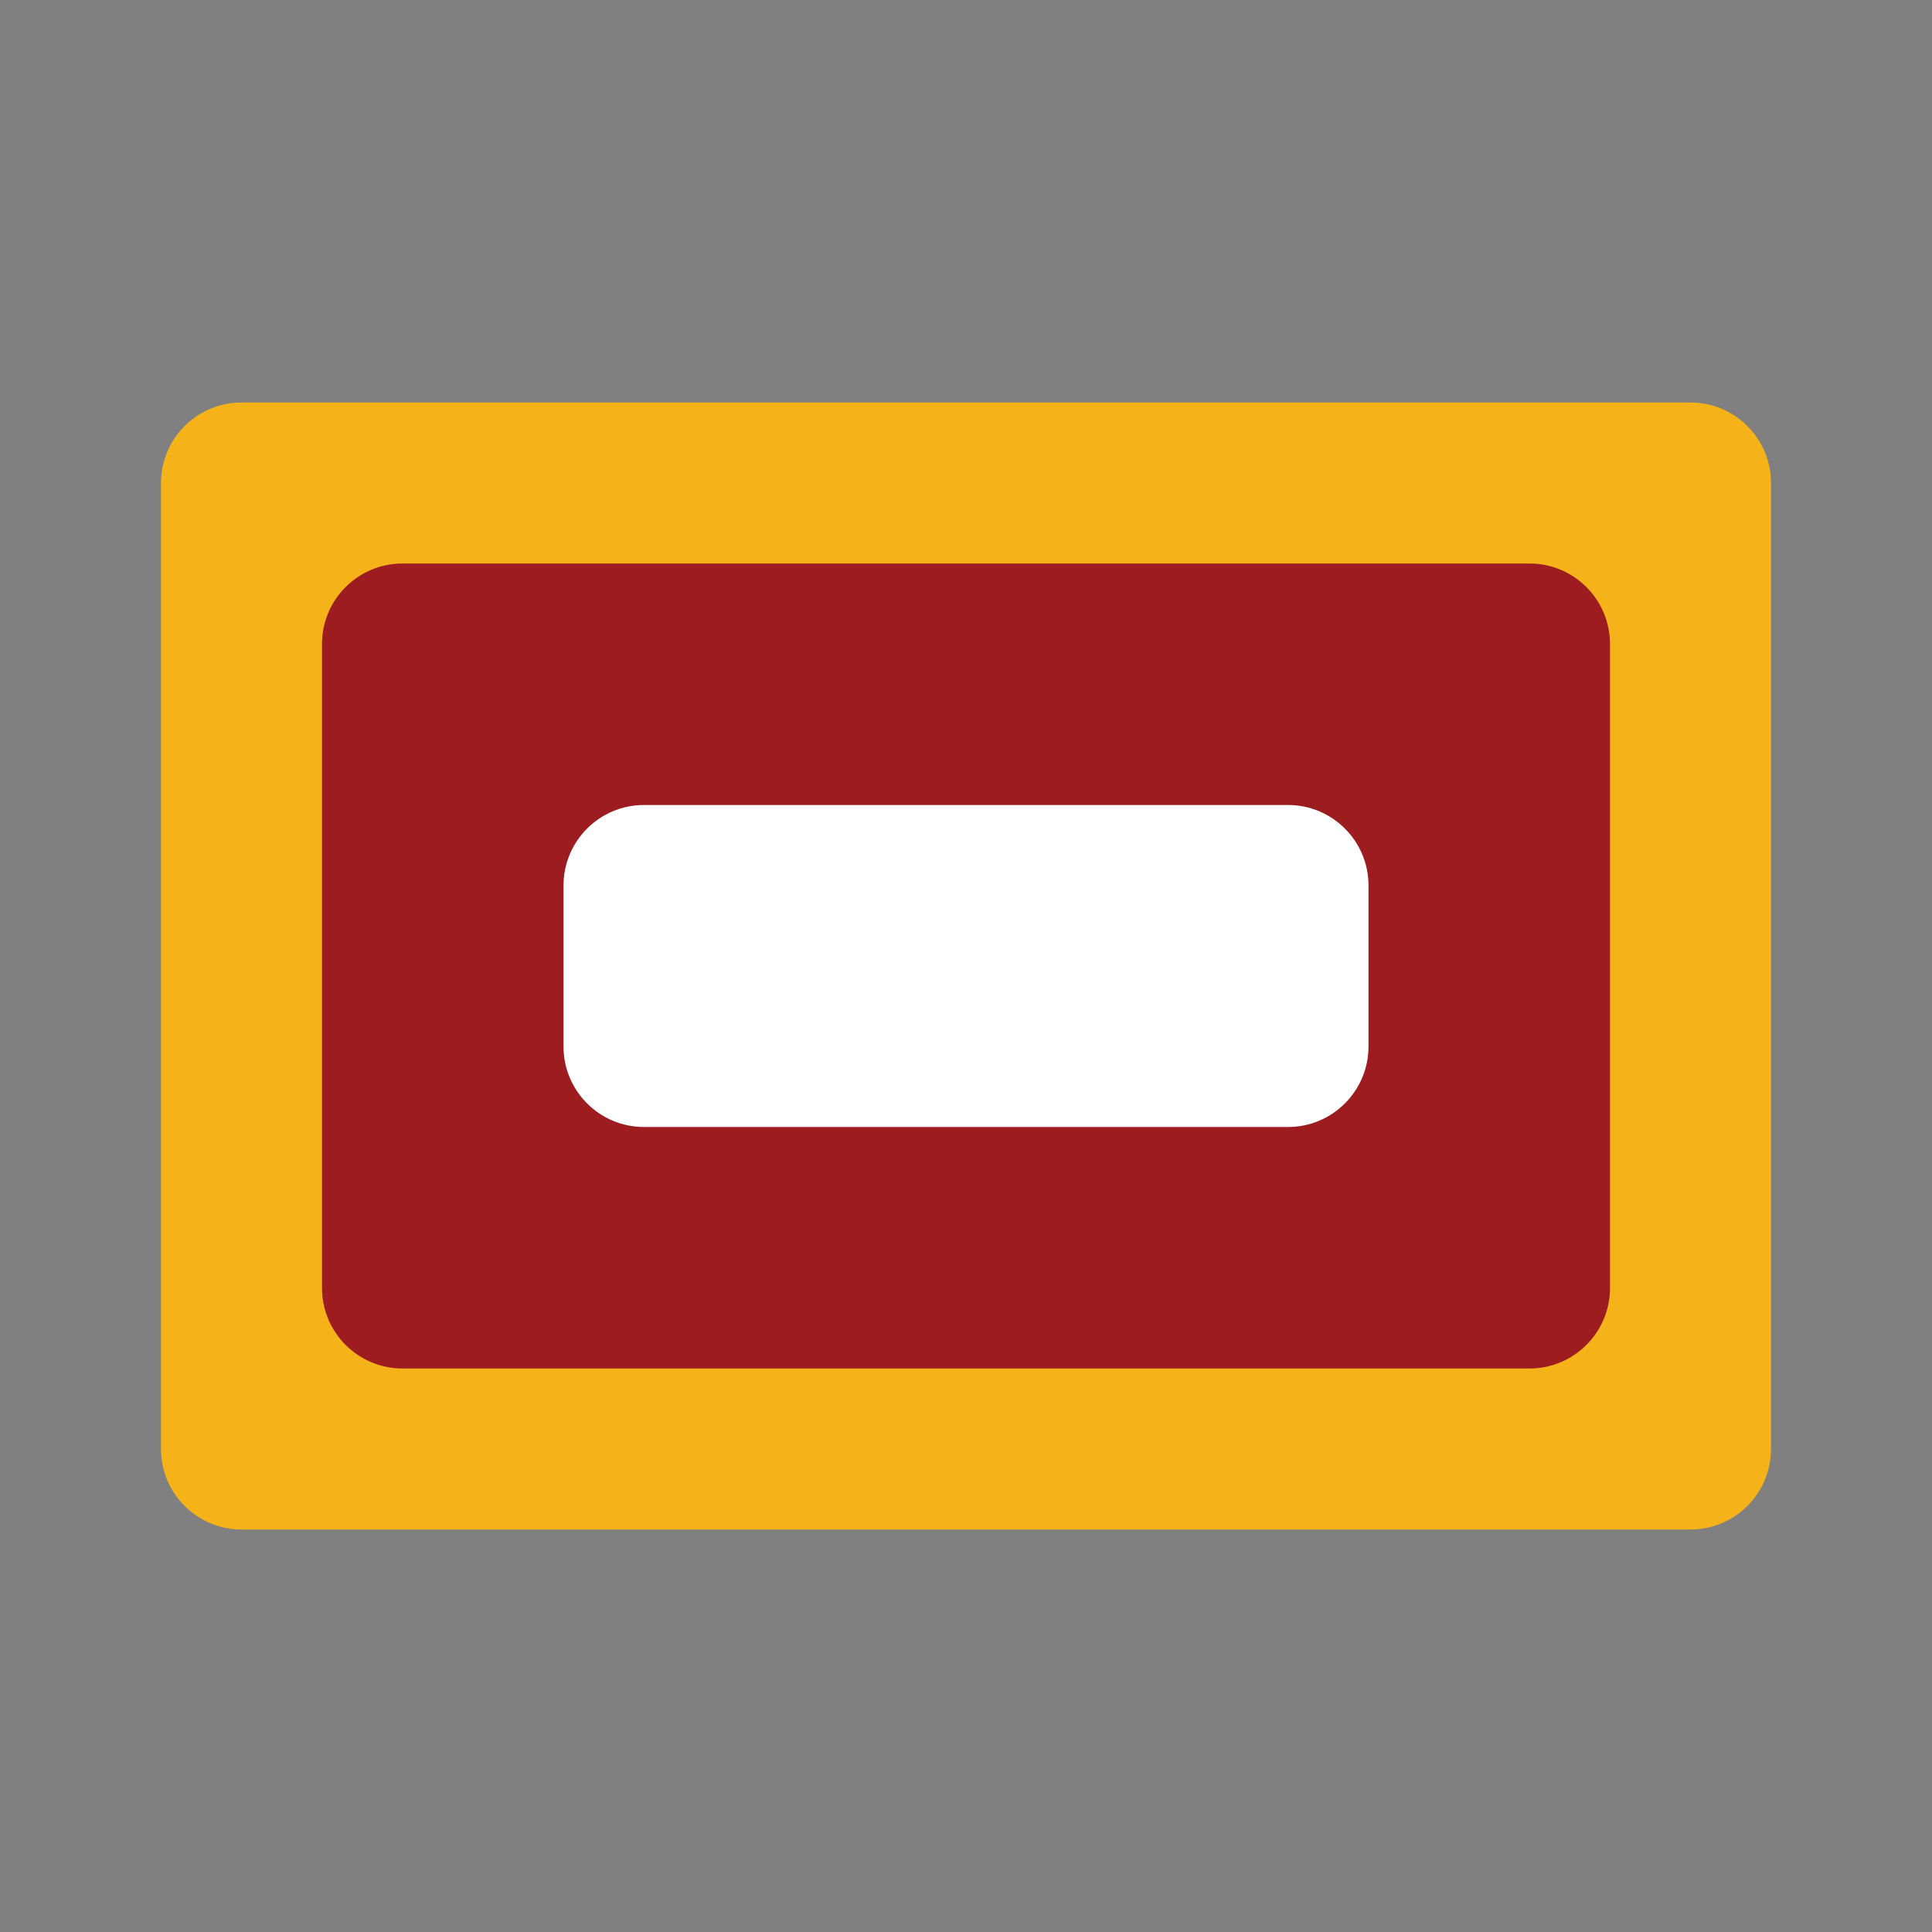 <?xml version="1.0" encoding="UTF-8"?>
<svg width="24px" height="24px" viewBox="0 0 24 24" version="1.1" xmlns="http://www.w3.org/2000/svg">
    <rect x="0" y="0" width="24" height="24" fill="#808080" stroke="none"/>
    <g stroke="none" stroke-width="1" fill="none" fill-rule="evenodd">
        <path d="M3,5 L21,5 C21.552,5 22,5.448 22,6 L22,18 C22,18.552 21.552,19 21,19 L3,19 C2.448,19 2,18.552 2,18 L2,6 C2,5.448 2.448,5 3,5 Z" fill="#F6B319"/>
        <path d="M5,7 L19,7 C19.552,7 20,7.448 20,8 L20,16 C20,16.552 19.552,17 19,17 L5,17 C4.448,17 4,16.552 4,16 L4,8 C4,7.448 4.448,7 5,7 Z" fill="#9d1c20"/>
        <path d="M8,10 L16,10 C16.552,10 17,10.448 17,11 L17,13 C17,13.552 16.552,14 16,14 L8,14 C7.448,14 7,13.552 7,13 L7,11 C7,10.448 7.448,10 8,10 Z" fill="#ffffff"/>
    </g>
</svg>
